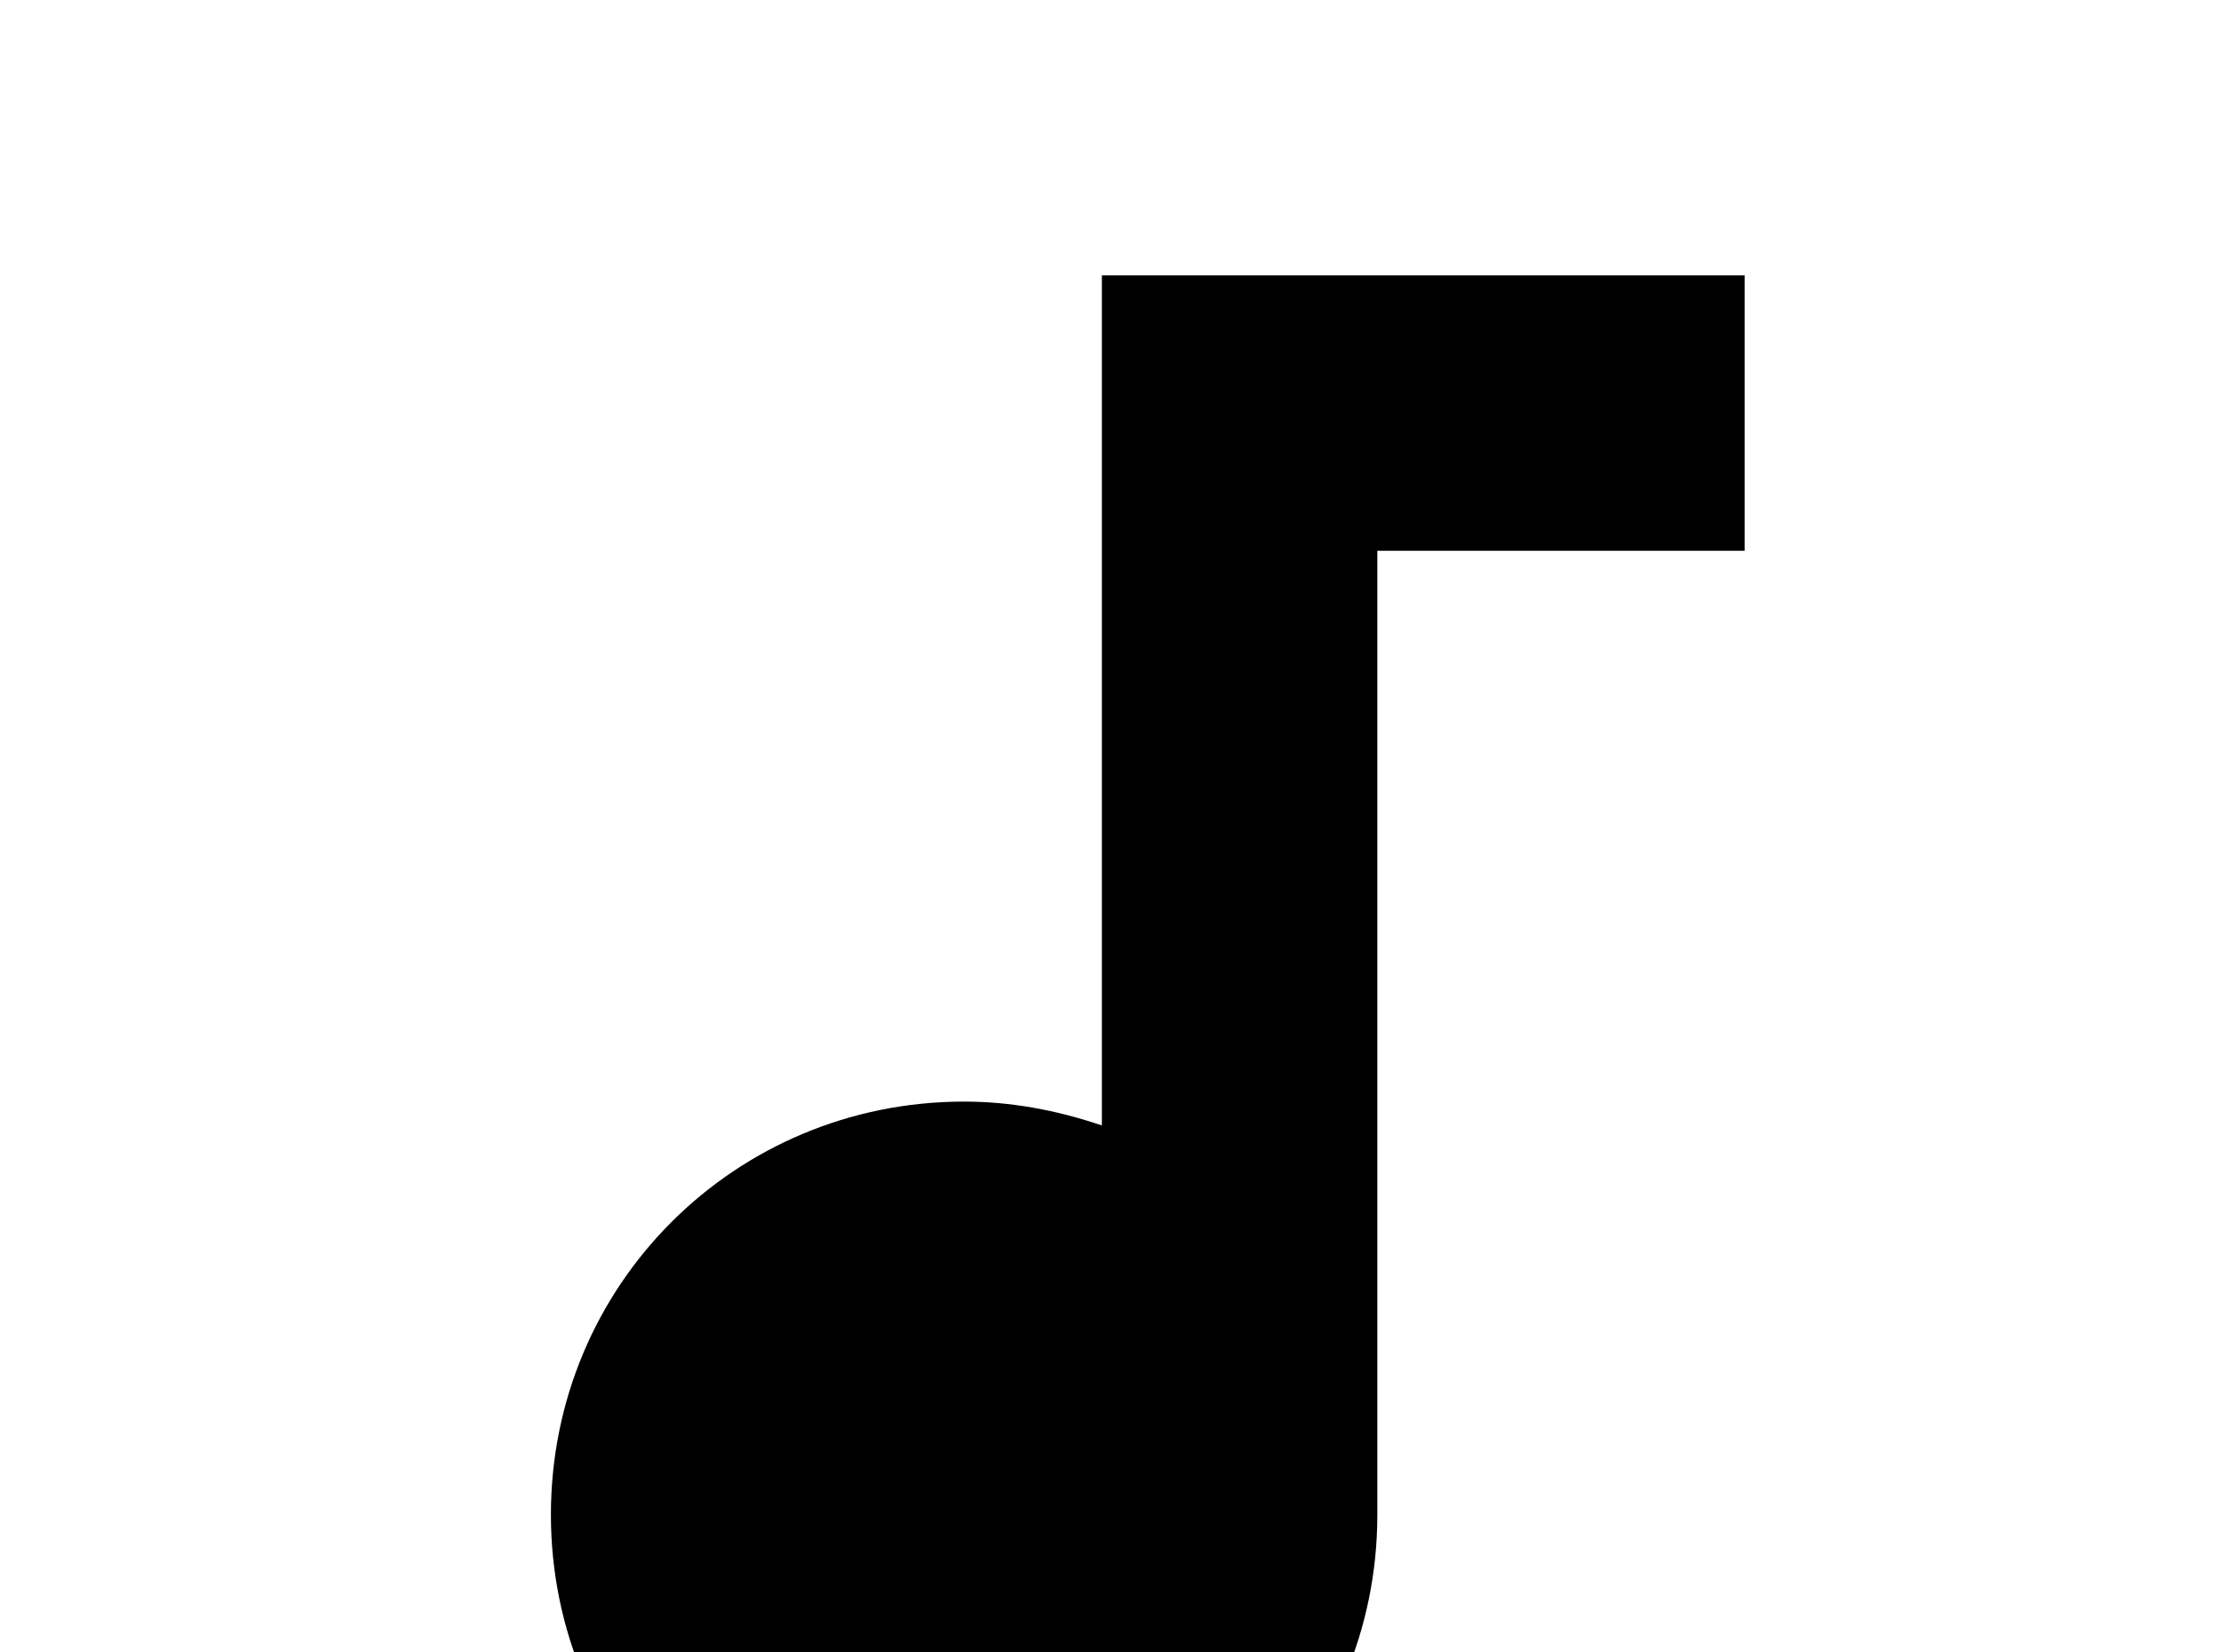 <!-- Generated by IcoMoon.io -->
<svg version="1.1" xmlns="http://www.w3.org/2000/svg" width="43" height="32" viewBox="0 0 43 32">
<title>music-note</title>
<path d="M21.333 5.333v16.462c-0.889-0.302-1.778-0.462-2.667-0.462-4.444 0-8 3.556-8 8s3.556 8 8 8 8-3.556 8-8v-18.667h7.111v-5.333h-12.444z"></path>
</svg>

